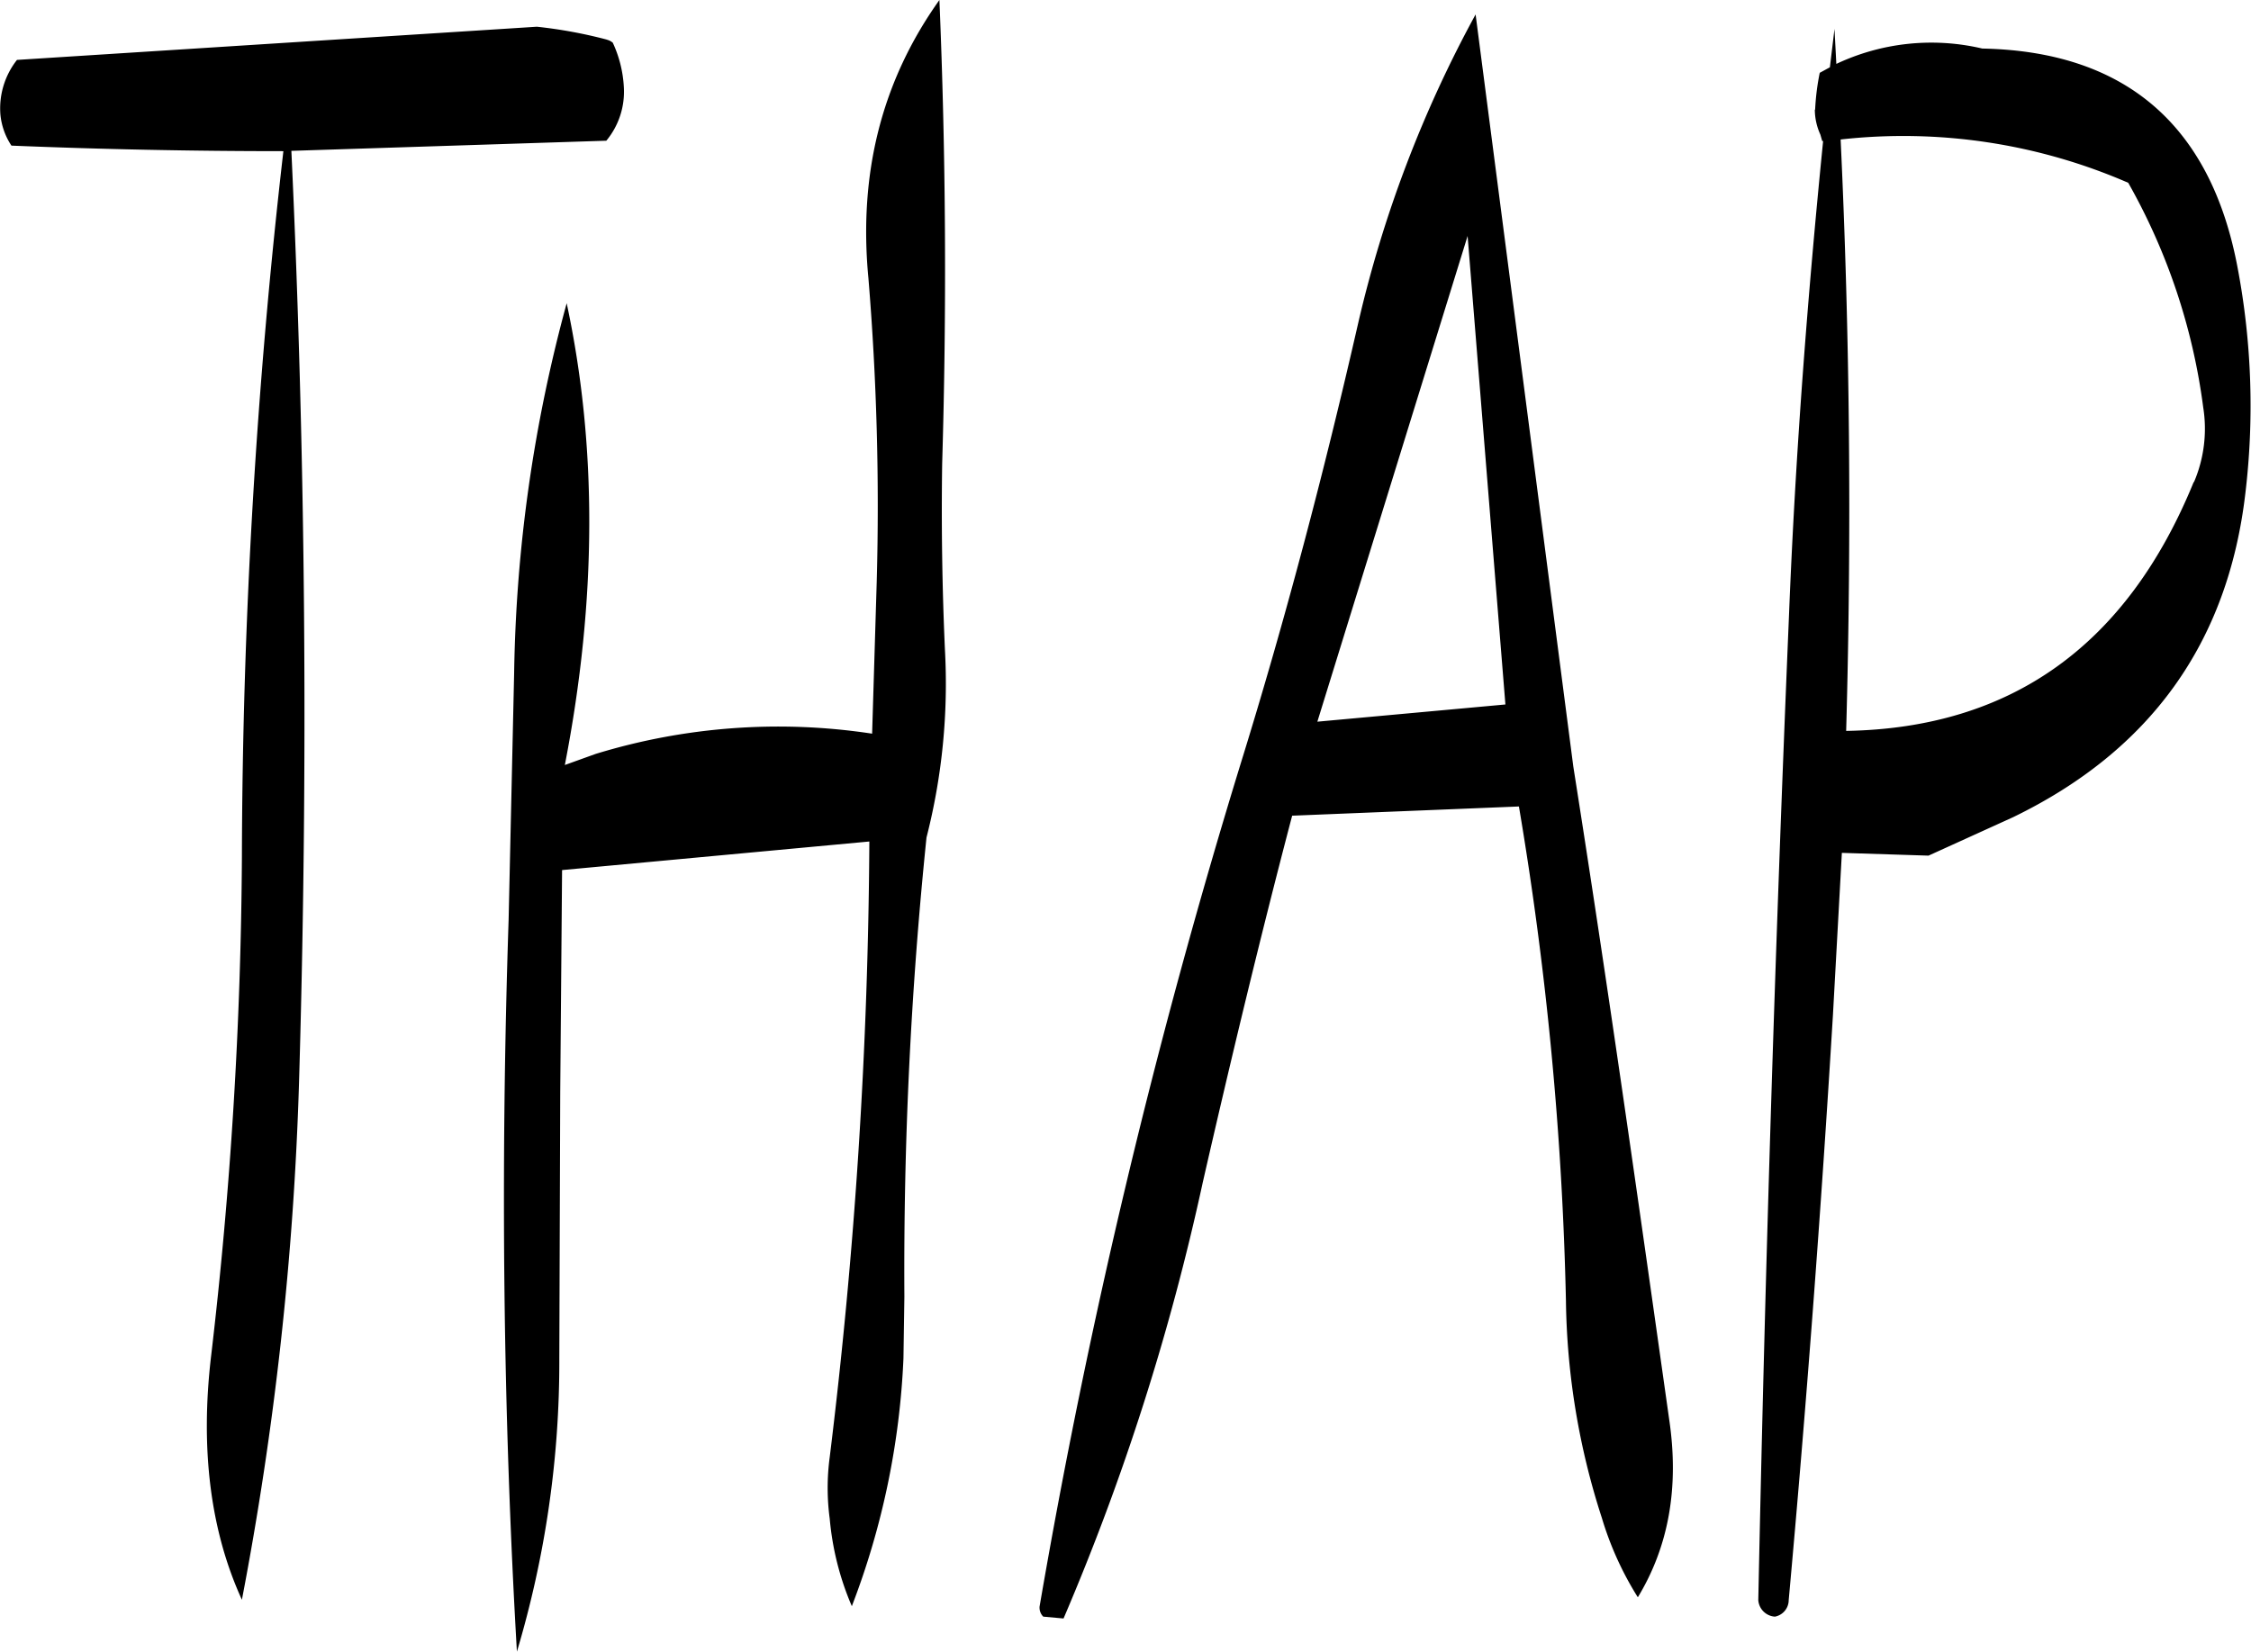 <svg id="Layer_1" data-name="Layer 1" xmlns="http://www.w3.org/2000/svg" viewBox="0 0 293.03 215.04"><defs><style>.cls-1{fill-rule:evenodd;}</style></defs><path class="cls-1" d="M320.28,286.92l19.56-63.24,4.92,61Zm-48.48-9.36c-.36-8-.48-16.2-.36-24.24.6-20.16.48-40.32-.36-60.36-7.44,10.44-10.56,22.44-9.24,36.24a360.66,360.66,0,0,1,1.08,39.48l-.6,19.8a81.14,81.14,0,0,0-36,2.64l-4,1.44c4.2-21.6,4.2-41.64.24-60.12a193.25,193.25,0,0,0-6.84,48.12L215,312.72q-1.62,48.78,1.08,95.28a131.64,131.64,0,0,0,5.52-38.16l.12-34.68.24-28.92,40-3.72a686.26,686.26,0,0,1-5.16,80.16,30.06,30.06,0,0,0,0,8,37.05,37.05,0,0,0,2.88,11.4,102,102,0,0,0,6.72-32.28l.12-8A550.5,550.5,0,0,1,269.4,302,80.89,80.89,0,0,0,271.8,277.56Zm-44-79.44a60.81,60.81,0,0,0-9.12-1.68L151,200.76a10.2,10.2,0,0,0-2.16,7.08,8.81,8.81,0,0,0,1.44,4.08c11.76.48,23.52.72,35.4.72a819.52,819.52,0,0,0-5.4,92,583.36,583.36,0,0,1-4,64.8c-1.44,12.12-.12,22.8,4,31.8a424.88,424.88,0,0,0,7.44-67.44q1.8-61.2-1-121.2l41-1.32a10,10,0,0,0,2.28-7,15.67,15.67,0,0,0-1.44-5.76A1.93,1.93,0,0,0,227.76,198.12ZM362,400.92c4-6.6,5.4-14.28,4.08-23.16-4-28.32-8-56.64-12.48-85l-12.72-97.92a158,158,0,0,0-15.24,40c-4.44,19.44-9.48,38.64-15.36,57.6a883.29,883.29,0,0,0-26.16,109.68,1.65,1.65,0,0,0,.48,1.32l2.64.24a313,313,0,0,0,18.12-56.76C309,331,312.84,315,317,299.16l29.52-1.2a443.73,443.73,0,0,1,6.12,64.32,95.24,95.24,0,0,0,4.68,28.32A42,42,0,0,0,362,400.92Zm72.36-145.2q-13,31.86-45.24,32.4,1.08-38.7-.72-77a73.4,73.4,0,0,1,37.44,5.64A80.37,80.37,0,0,1,435.6,246,17.67,17.67,0,0,1,434.4,255.72Zm-49.32-48.48a7.92,7.92,0,0,0,.72,3.24l.24.84h.12c-2,20-3.6,40.56-4.44,61.68-1.8,42.84-3.12,85.68-4,128.28a2.32,2.32,0,0,0,2.16,2.16,2.2,2.2,0,0,0,1.8-2.16q3.42-37.62,5.76-76.2L388.56,304l11.28.36,11-5q26.82-13,30.24-42.12a96.38,96.38,0,0,0-1-29.4c-3.48-18.6-14.64-28.2-33.24-28.56a29,29,0,0,0-19,2l-.24-4.56-.6,5-1.32.72A30.82,30.82,0,0,0,385.08,207.24Z" transform="translate(-148.79 -192.96)"/></svg>